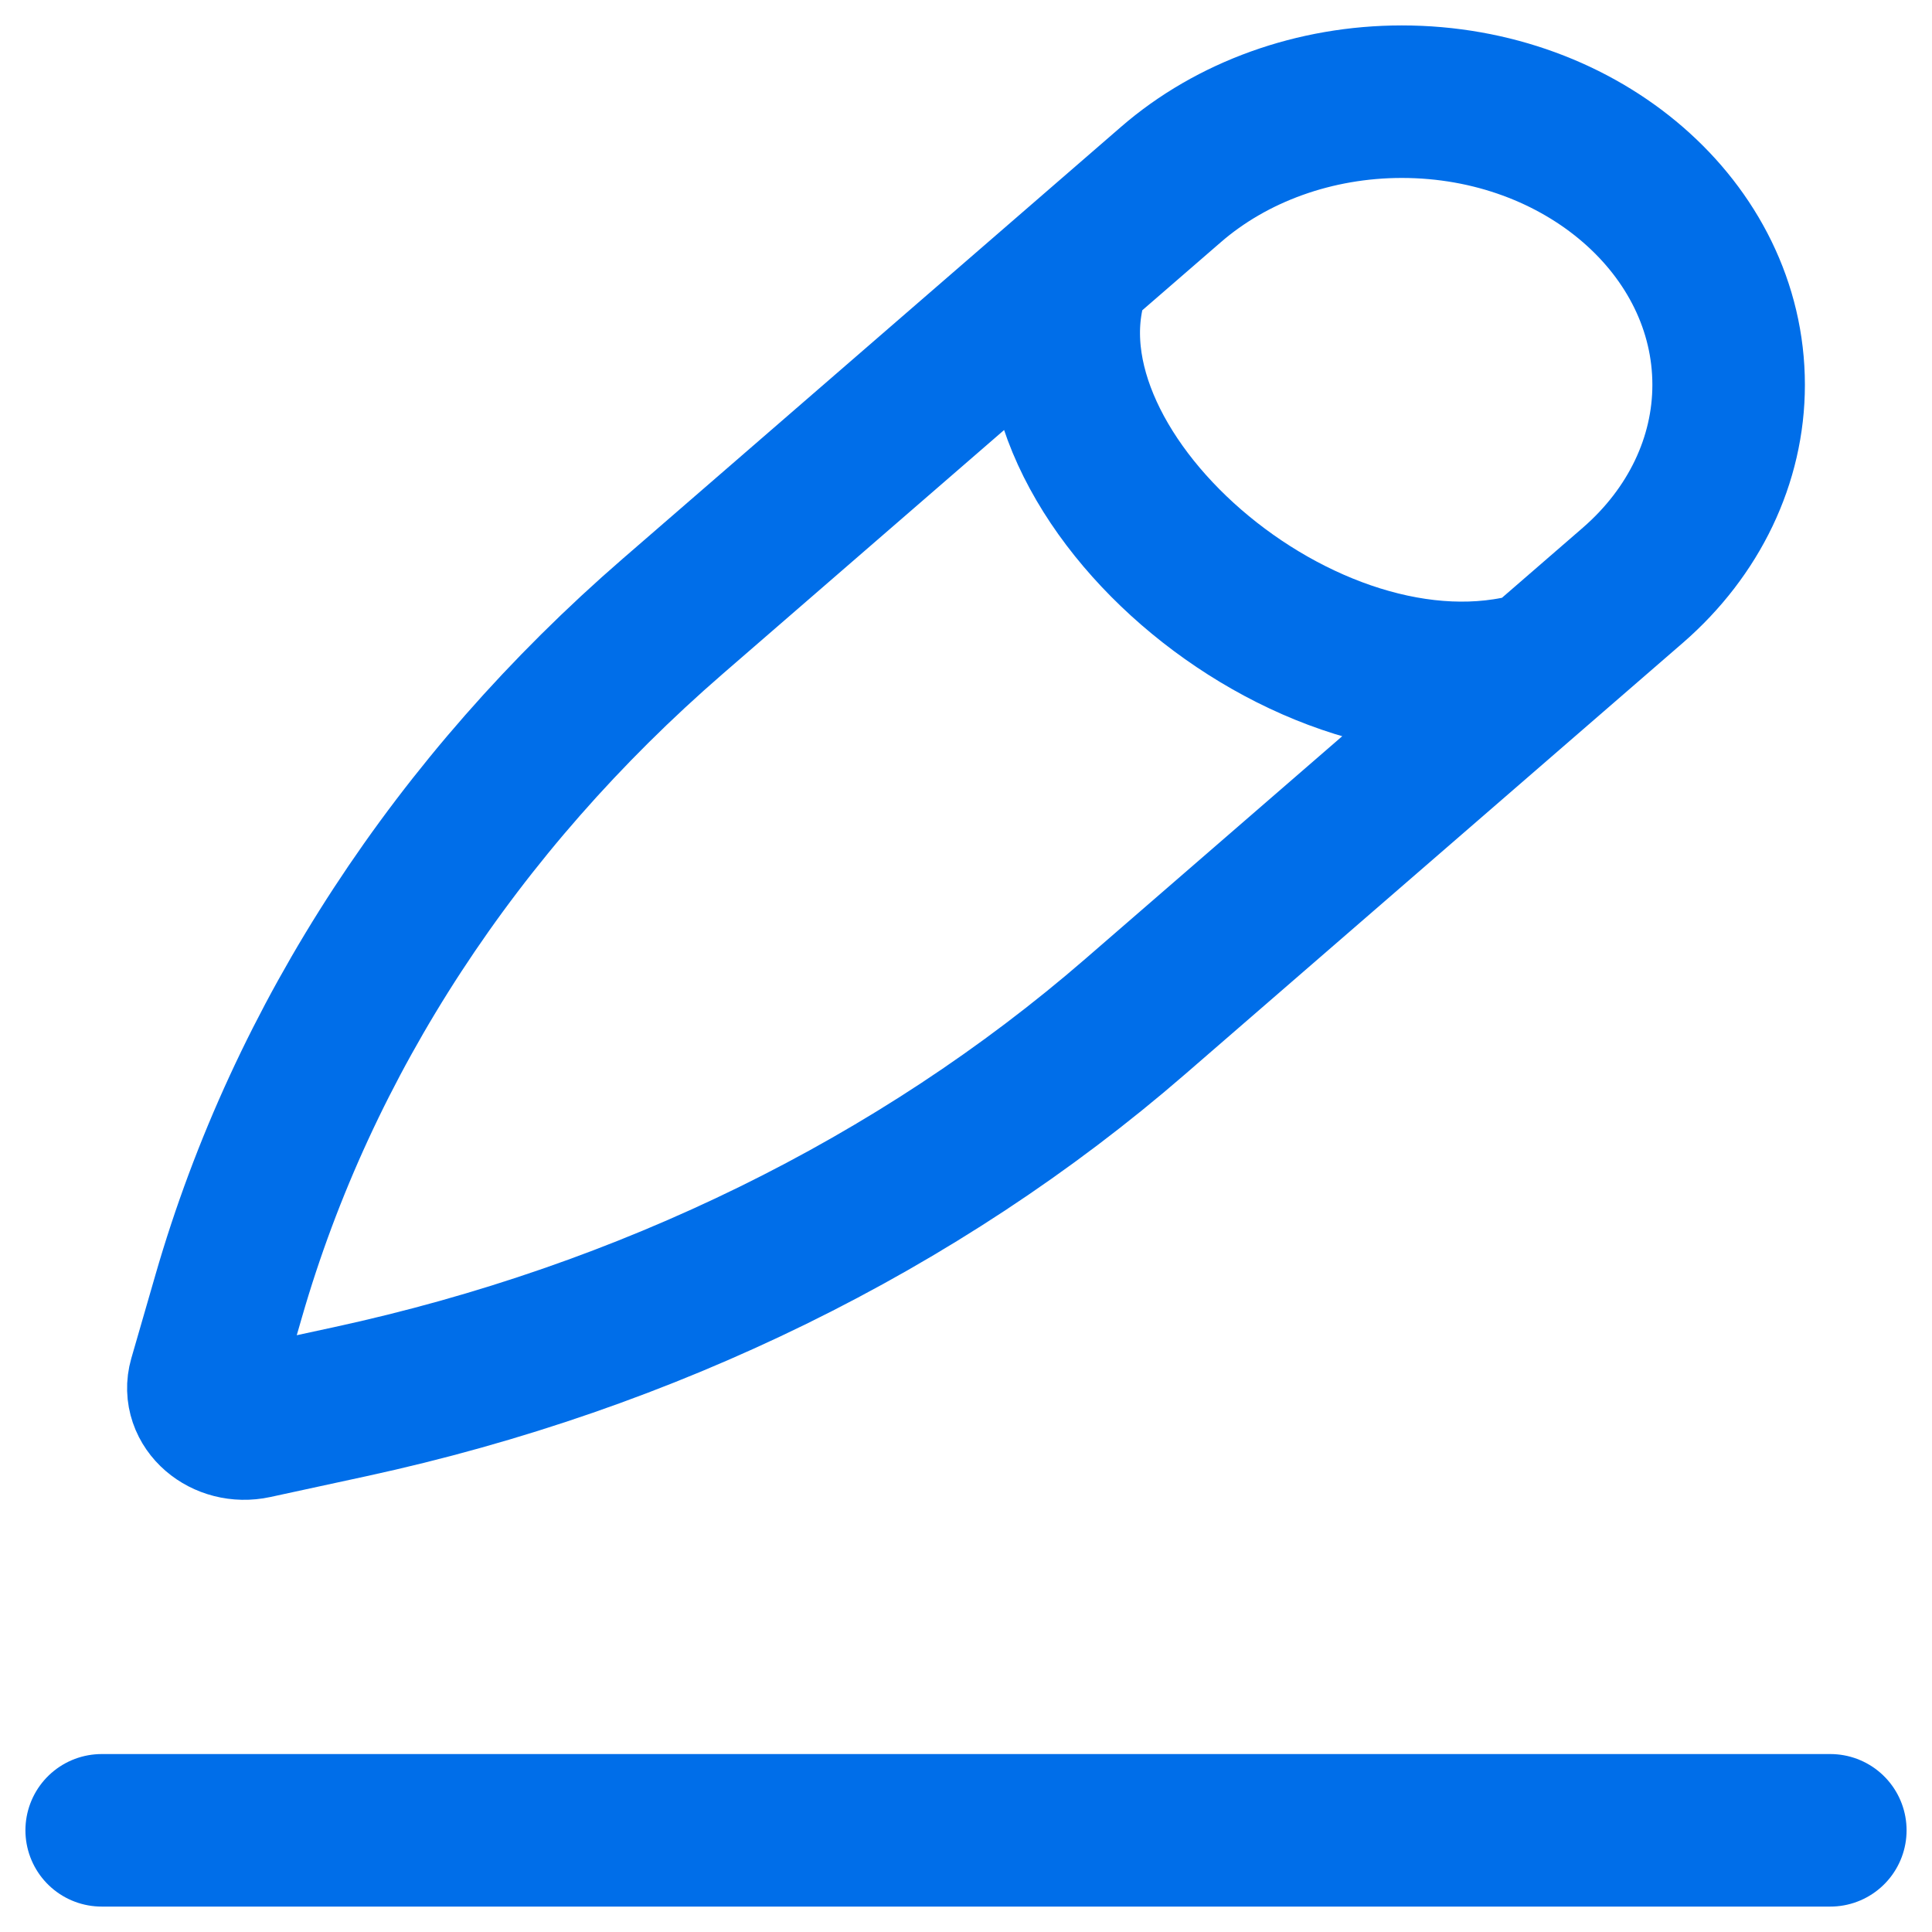 <svg width="19" height="19" viewBox="0 0 19 19" fill="none" xmlns="http://www.w3.org/2000/svg">
<path d="M15.125 6.564C12.852 7.22 9.822 4.594 10.58 2.625M11.514 1.816L6.618 6.059C4.489 7.904 2.979 10.215 2.249 12.746L2.012 13.566C1.939 13.822 2.206 14.053 2.501 13.989L3.447 13.784C6.367 13.151 9.034 11.843 11.163 9.998L16.059 5.755C16.661 5.232 17 4.524 17 3.785C17 2.247 15.561 1 13.786 1C12.934 1 12.116 1.293 11.514 1.816Z" stroke="#006EE9" stroke-width="1.5"/>
<path d="M18 18H1" stroke="#006EE9" stroke-width="1.5" stroke-linecap="round" stroke-linejoin="round"/>
</svg>
